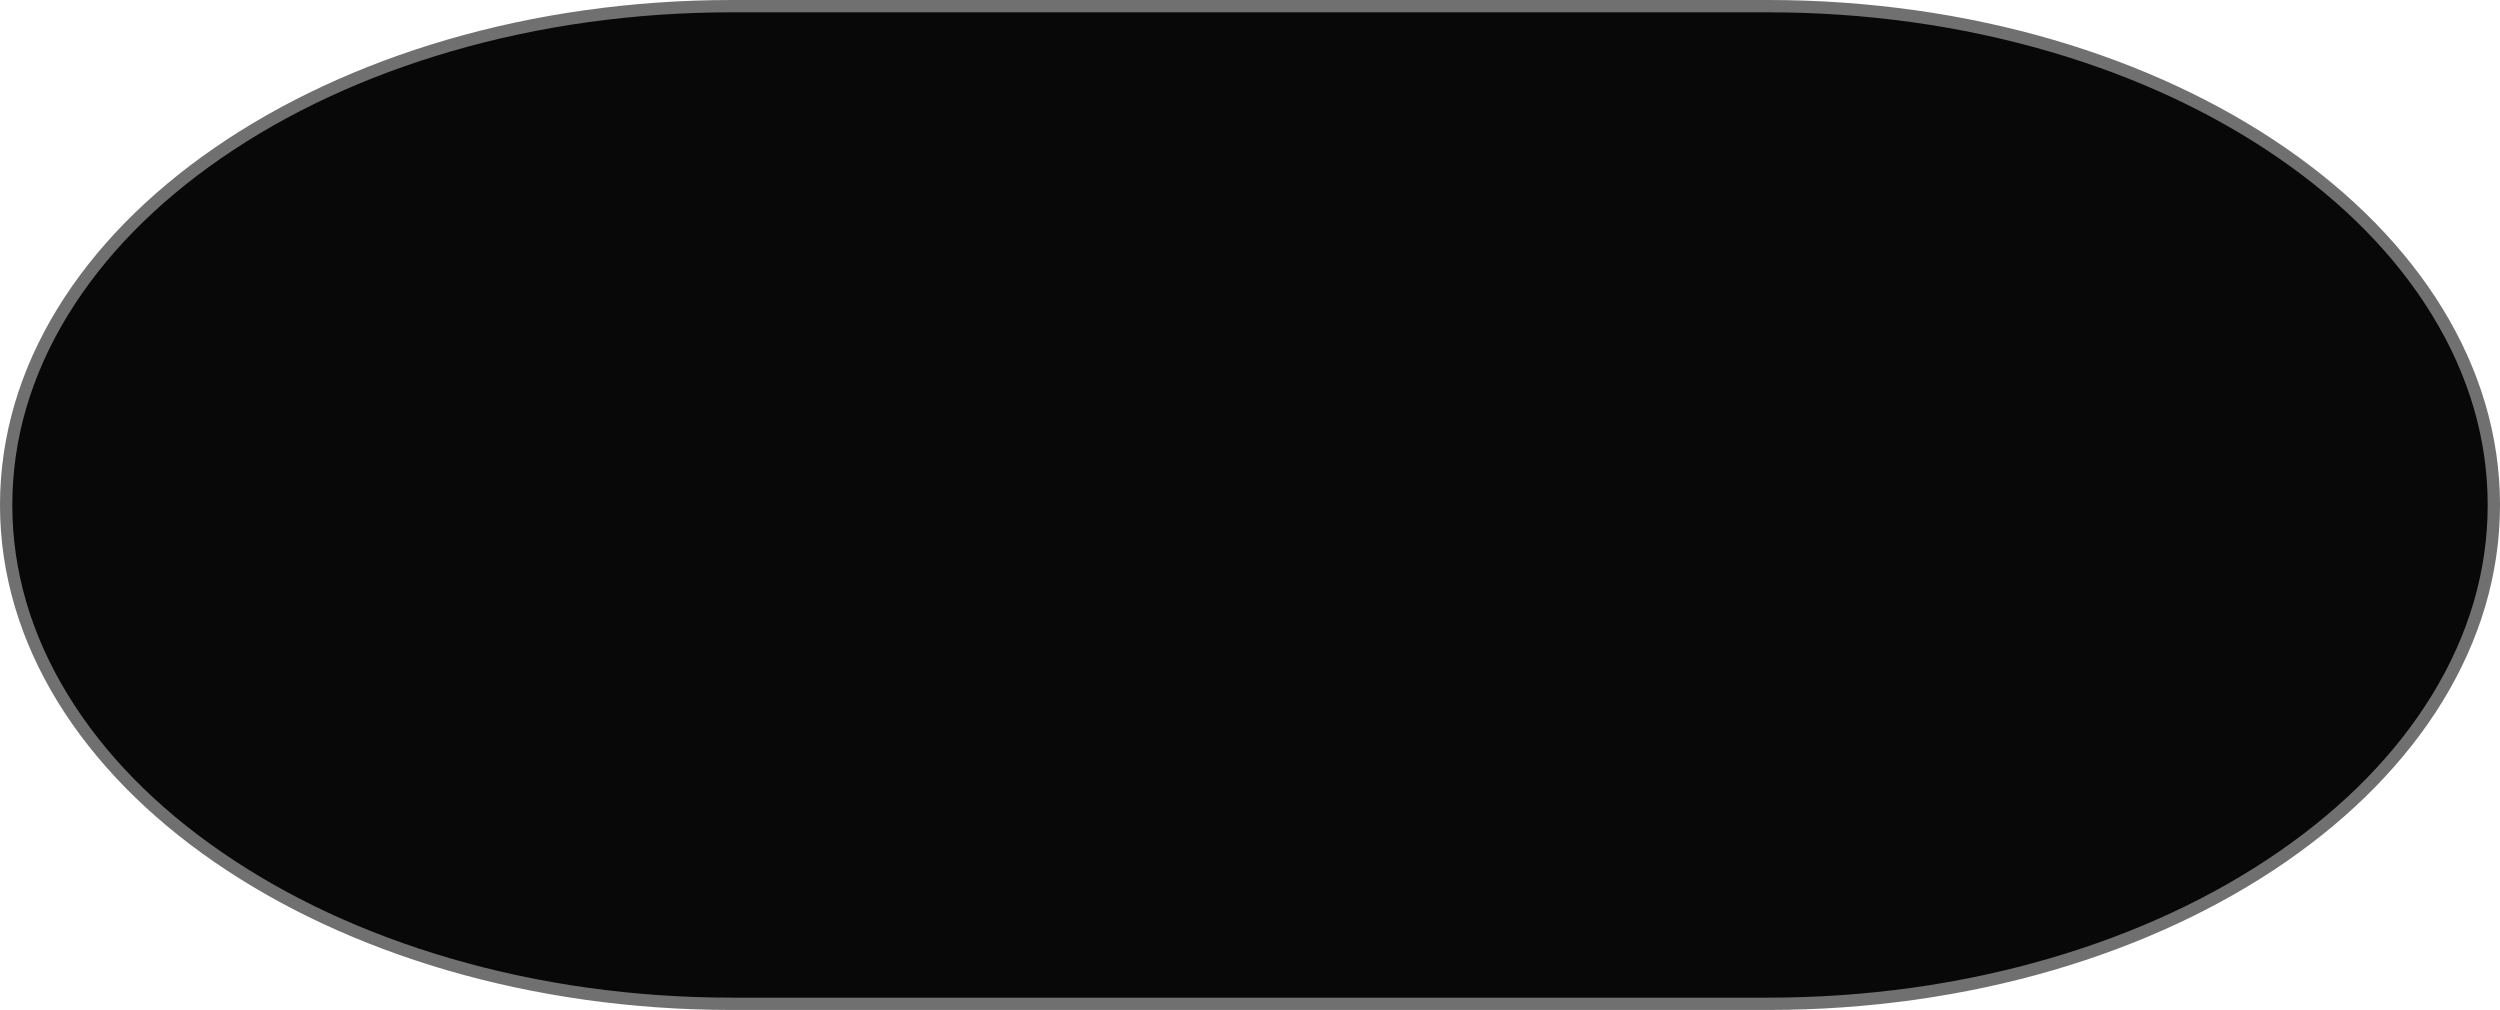 <svg xmlns="http://www.w3.org/2000/svg" width="202.978" height="82" viewBox="0 0 202.978 82">
  <g id="button-shape" transform="translate(0 82) rotate(-90)" fill="#080808">
    <path d="M 41 202.478 C 35.559 202.478 30.277 200.931 25.302 197.88 C 20.48 194.923 16.146 190.685 12.42 185.284 C 8.685 179.868 5.752 173.56 3.702 166.533 C 1.577 159.25 0.5 151.512 0.5 143.534 L 0.5 59.444 C 0.5 51.466 1.577 43.728 3.702 36.445 C 5.752 29.418 8.685 23.11 12.42 17.695 C 16.146 12.293 20.48 8.055 25.302 5.098 C 30.277 2.047 35.559 0.5 41 0.5 C 46.441 0.5 51.723 2.047 56.698 5.098 C 61.52 8.055 65.854 12.293 69.58 17.695 C 73.315 23.11 76.248 29.418 78.298 36.445 C 80.423 43.728 81.5 51.466 81.5 59.444 L 81.5 143.534 C 81.5 151.512 80.423 159.25 78.298 166.533 C 76.248 173.56 73.315 179.868 69.58 185.284 C 65.854 190.685 61.52 194.923 56.698 197.88 C 51.723 200.931 46.441 202.478 41 202.478 Z" stroke="none"/>
    <path d="M 41 1 C 35.652 1 30.459 2.522 25.564 5.524 C 20.801 8.444 16.517 12.635 12.832 17.978 C 9.127 23.349 6.217 29.61 4.182 36.585 C 2.071 43.823 1 51.514 1 59.444 L 1 143.534 C 1 151.464 2.071 159.155 4.182 166.393 C 6.217 173.368 9.127 179.629 12.832 185 C 16.517 190.343 20.801 194.534 25.564 197.454 C 30.459 200.456 35.652 201.978 41 201.978 C 46.348 201.978 51.541 200.456 56.436 197.454 C 61.199 194.534 65.483 190.343 69.168 185 C 72.873 179.629 75.783 173.368 77.818 166.393 C 79.929 159.155 81 151.464 81 143.534 L 81 59.444 C 81 51.514 79.929 43.823 77.818 36.585 C 75.783 29.61 72.873 23.349 69.168 17.978 C 65.483 12.635 61.199 8.444 56.436 5.524 C 51.541 2.522 46.348 1 41 1 M 41 -1.52587890625e-05 C 63.644 -1.52587890625e-05 82 26.614 82 59.444 L 82 143.534 C 82 176.364 63.644 202.978 41 202.978 C 18.356 202.978 0 176.364 0 143.534 L 0 59.444 C 0 26.614 18.356 -1.52587890625e-05 41 -1.52587890625e-05 Z" stroke="none" fill="#707070"/>
  </g>
</svg>
